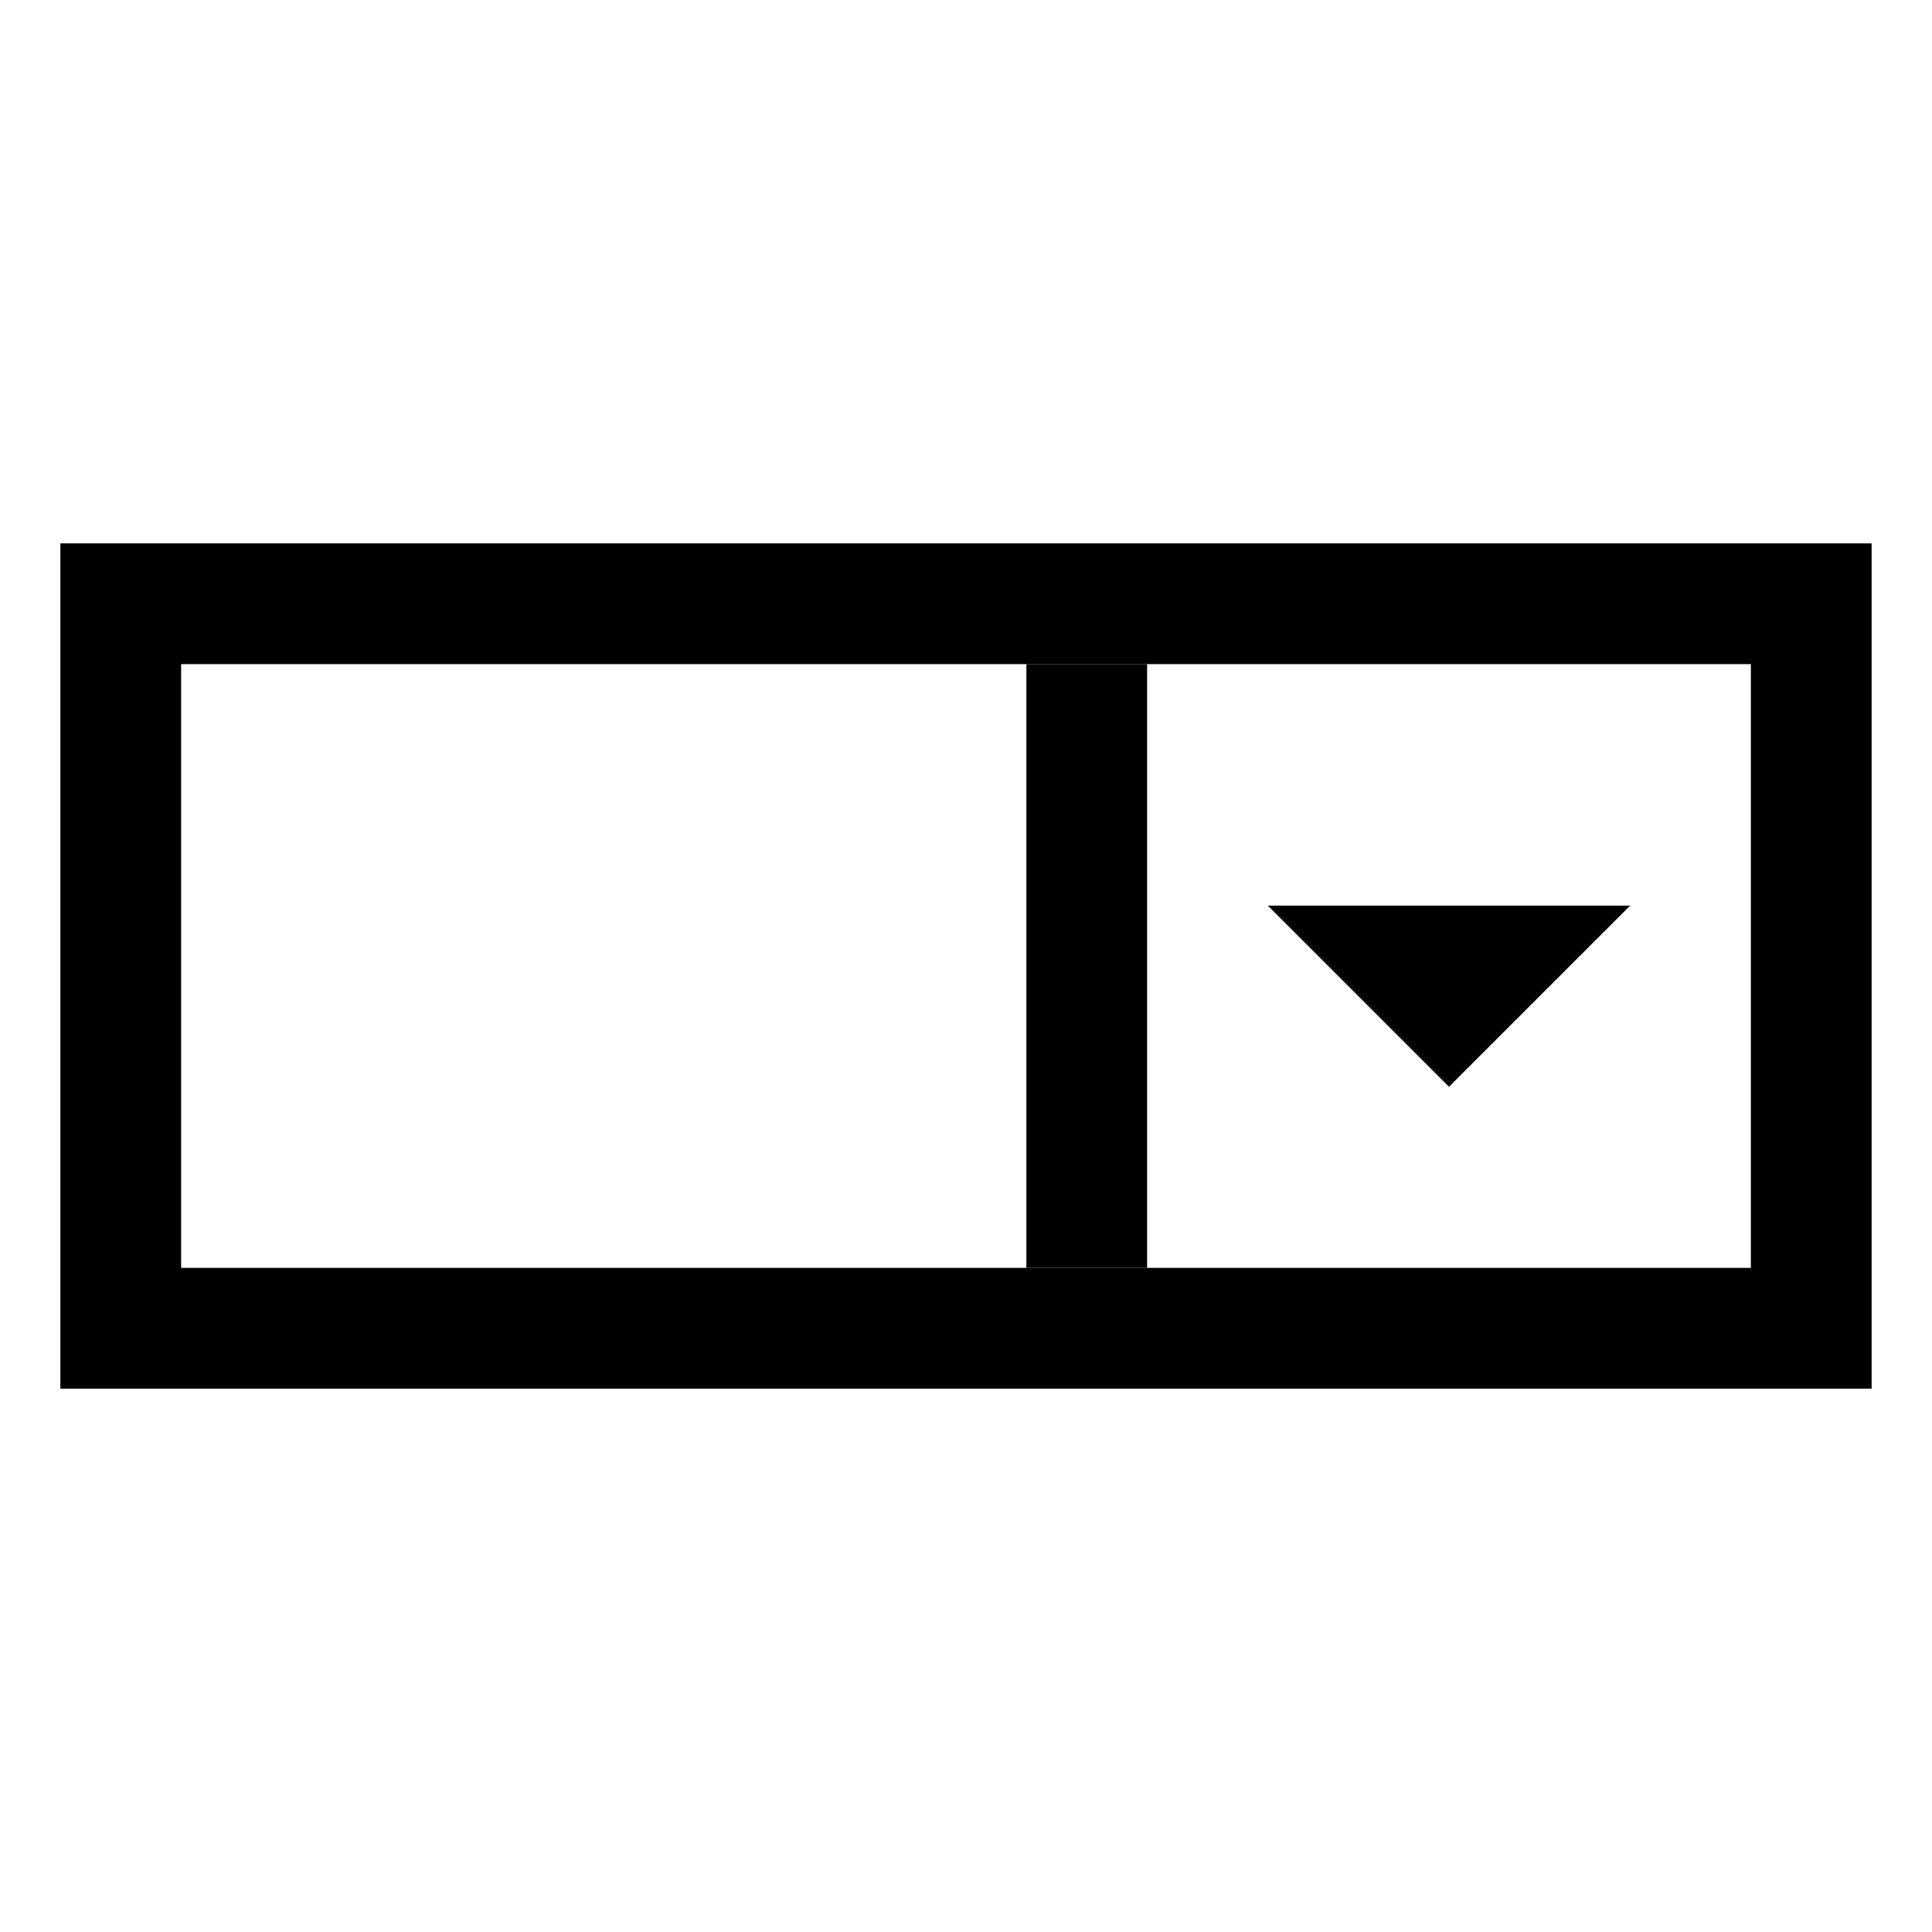 <?xml version="1.0" encoding="iso-8859-1"?>
<!-- Generator: Adobe Illustrator 19.1.1, SVG Export Plug-In . SVG Version: 6.00 Build 0)  -->
<svg version="1.1" id="Layer_1" xmlns="http://www.w3.org/2000/svg" xmlns:xlink="http://www.w3.org/1999/xlink" x="0px" y="0px"
	 viewBox="0 0 32 32" style="enable-background:new 0 0 32 32;" xml:space="preserve">
<rect x="2" y="10" style="fill:none;stroke:#000000;stroke-width:2;stroke-miterlimit:10;" width="28" height="12"/>
<polygon points="27,15 24,18 21,15 "/>
<line style="fill:none;stroke:#000000;stroke-width:2;stroke-miterlimit:10;" x1="18" y1="11" x2="18" y2="21"/>
</svg>
